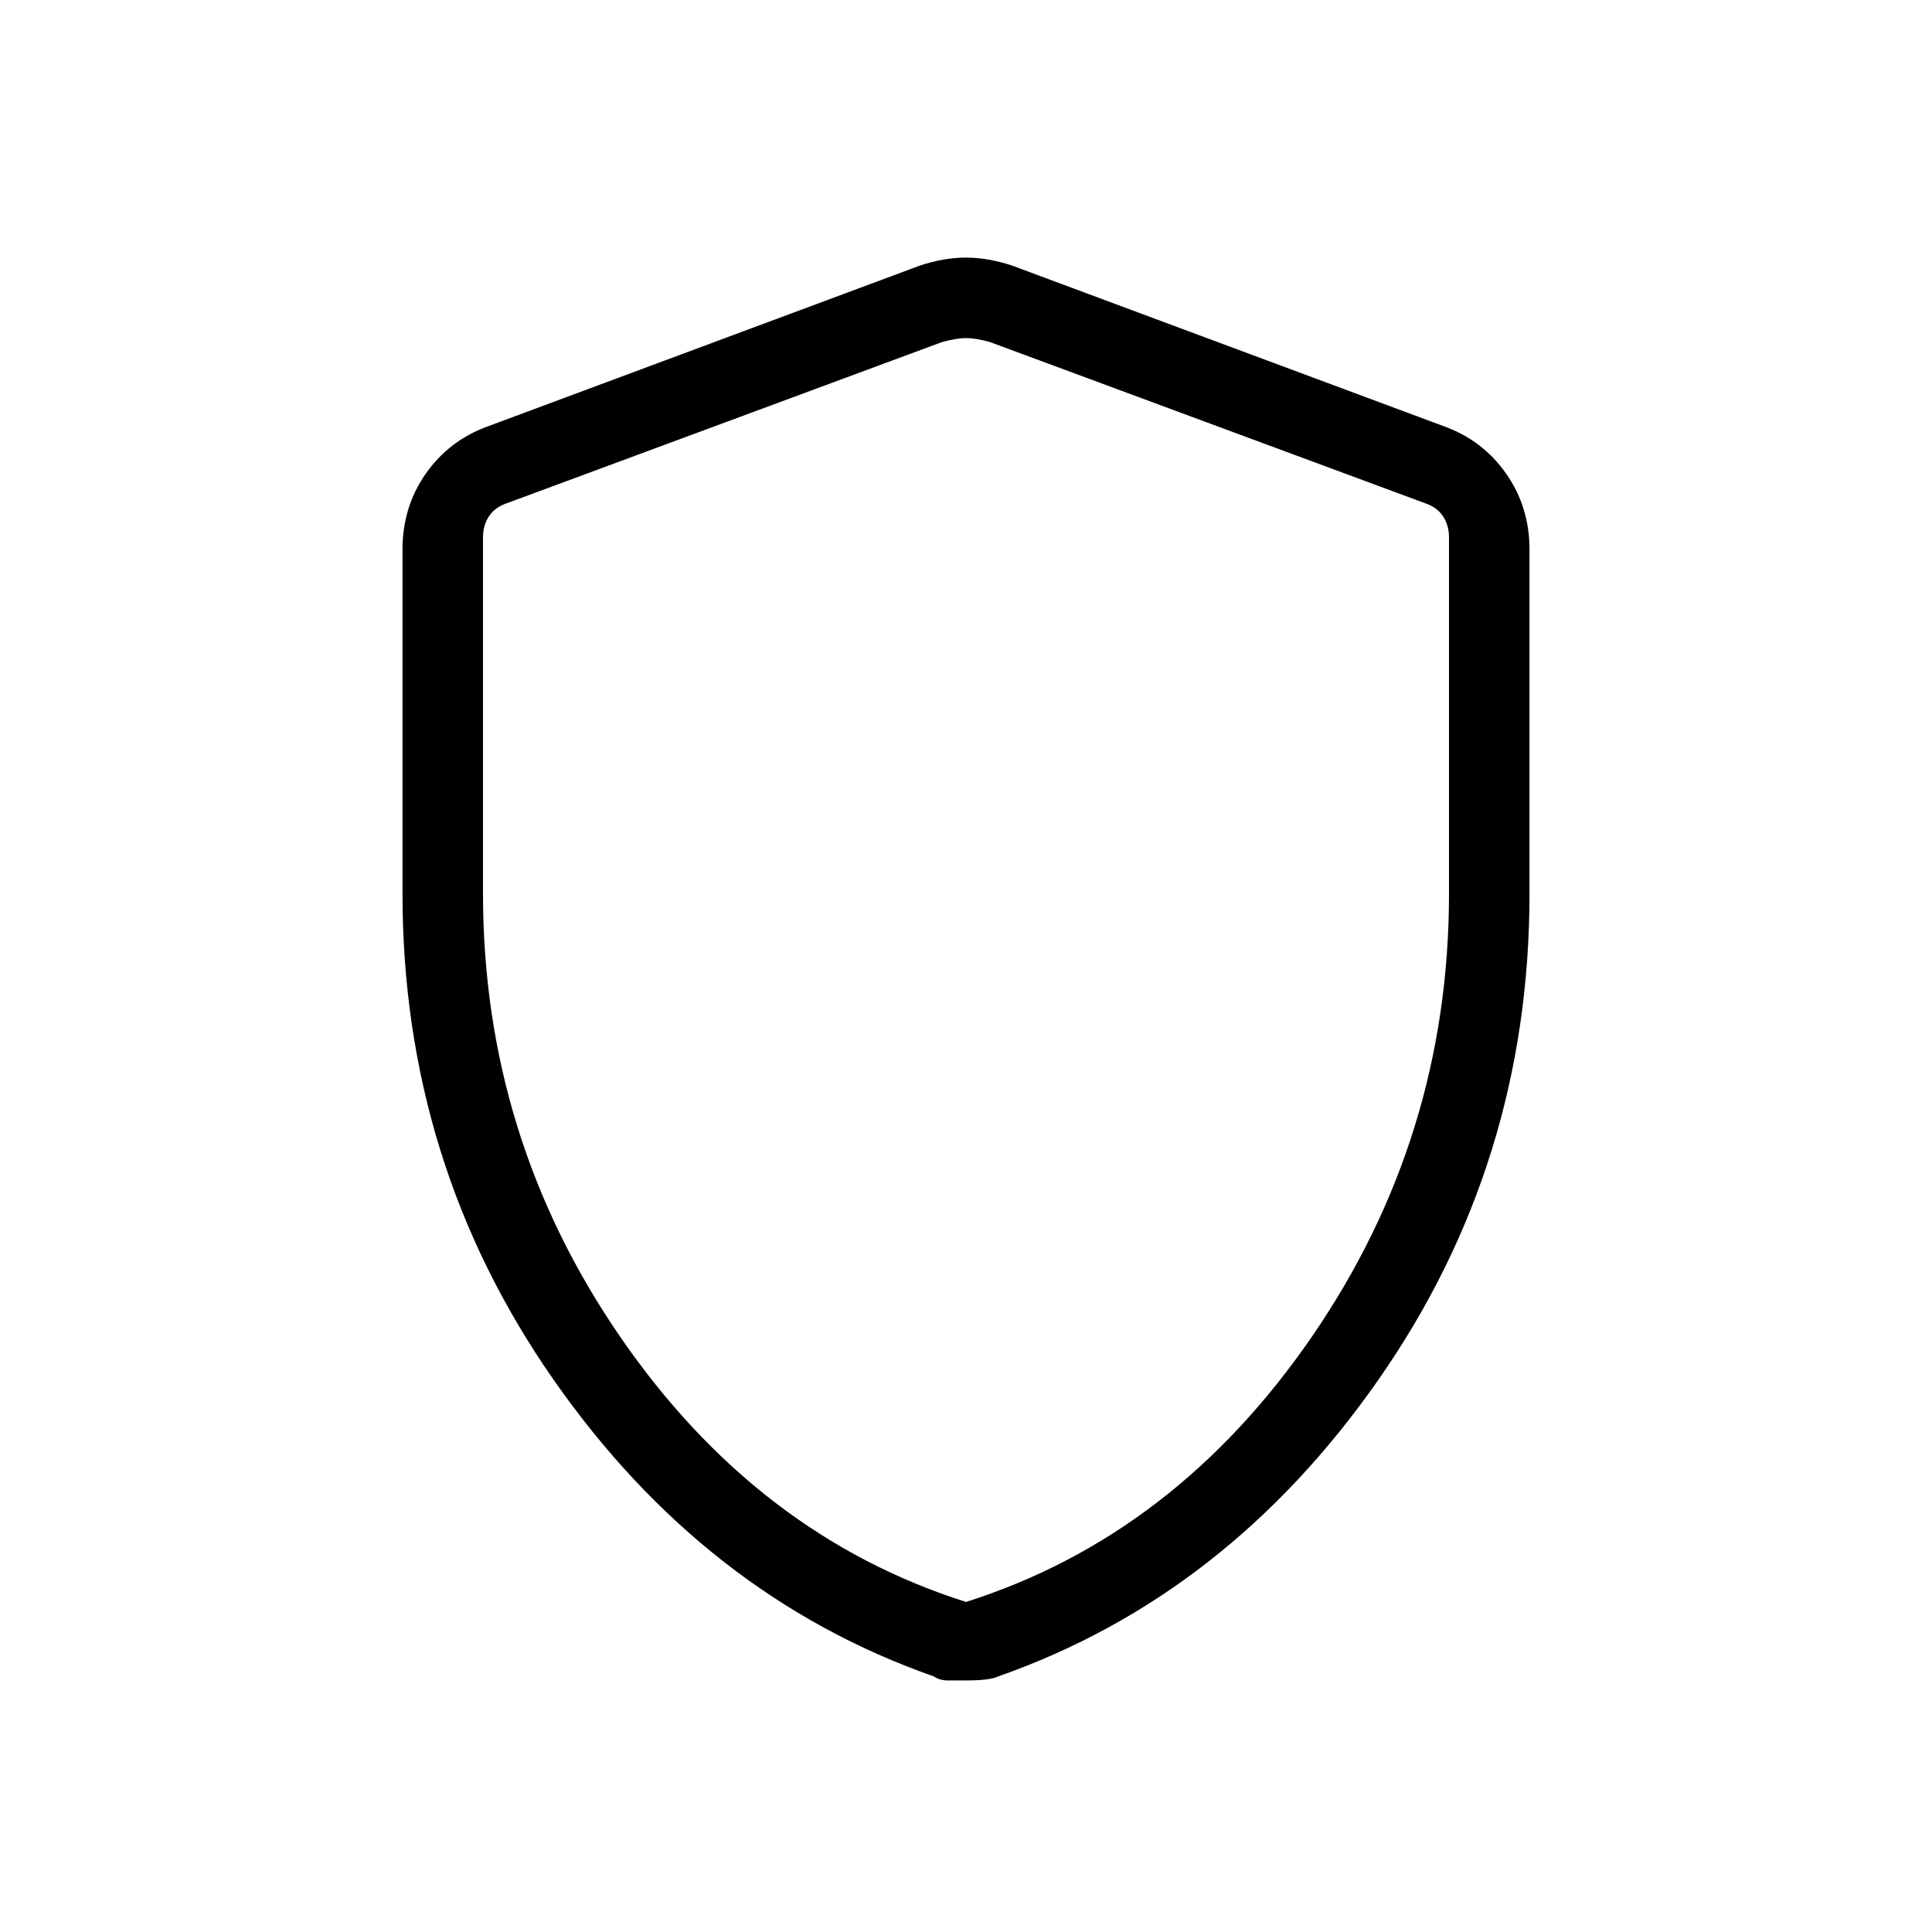 <svg xmlns="http://www.w3.org/2000/svg" height="24" width="24"><path d="M12 20.875h-.225q-.1 0-.175-.05-2.85-1-4.725-3.688Q5 14.45 5 11.1V6.825q0-.525.287-.938.288-.412.763-.587l5.375-2q.3-.1.575-.1.275 0 .575.1l5.375 2q.475.175.762.587.288.413.288.938V11.1q0 3.35-1.875 6.037-1.875 2.688-4.725 3.688-.1.05-.4.05Zm0-.975q2.6-.825 4.3-3.3 1.7-2.475 1.7-5.5V6.675q0-.15-.075-.263-.075-.112-.225-.162l-5.4-2q-.175-.05-.3-.05t-.3.05l-5.4 2q-.15.05-.225.162Q6 6.525 6 6.675V11.1q0 3.025 1.7 5.5t4.3 3.3Zm0-7.85Z"/></svg>